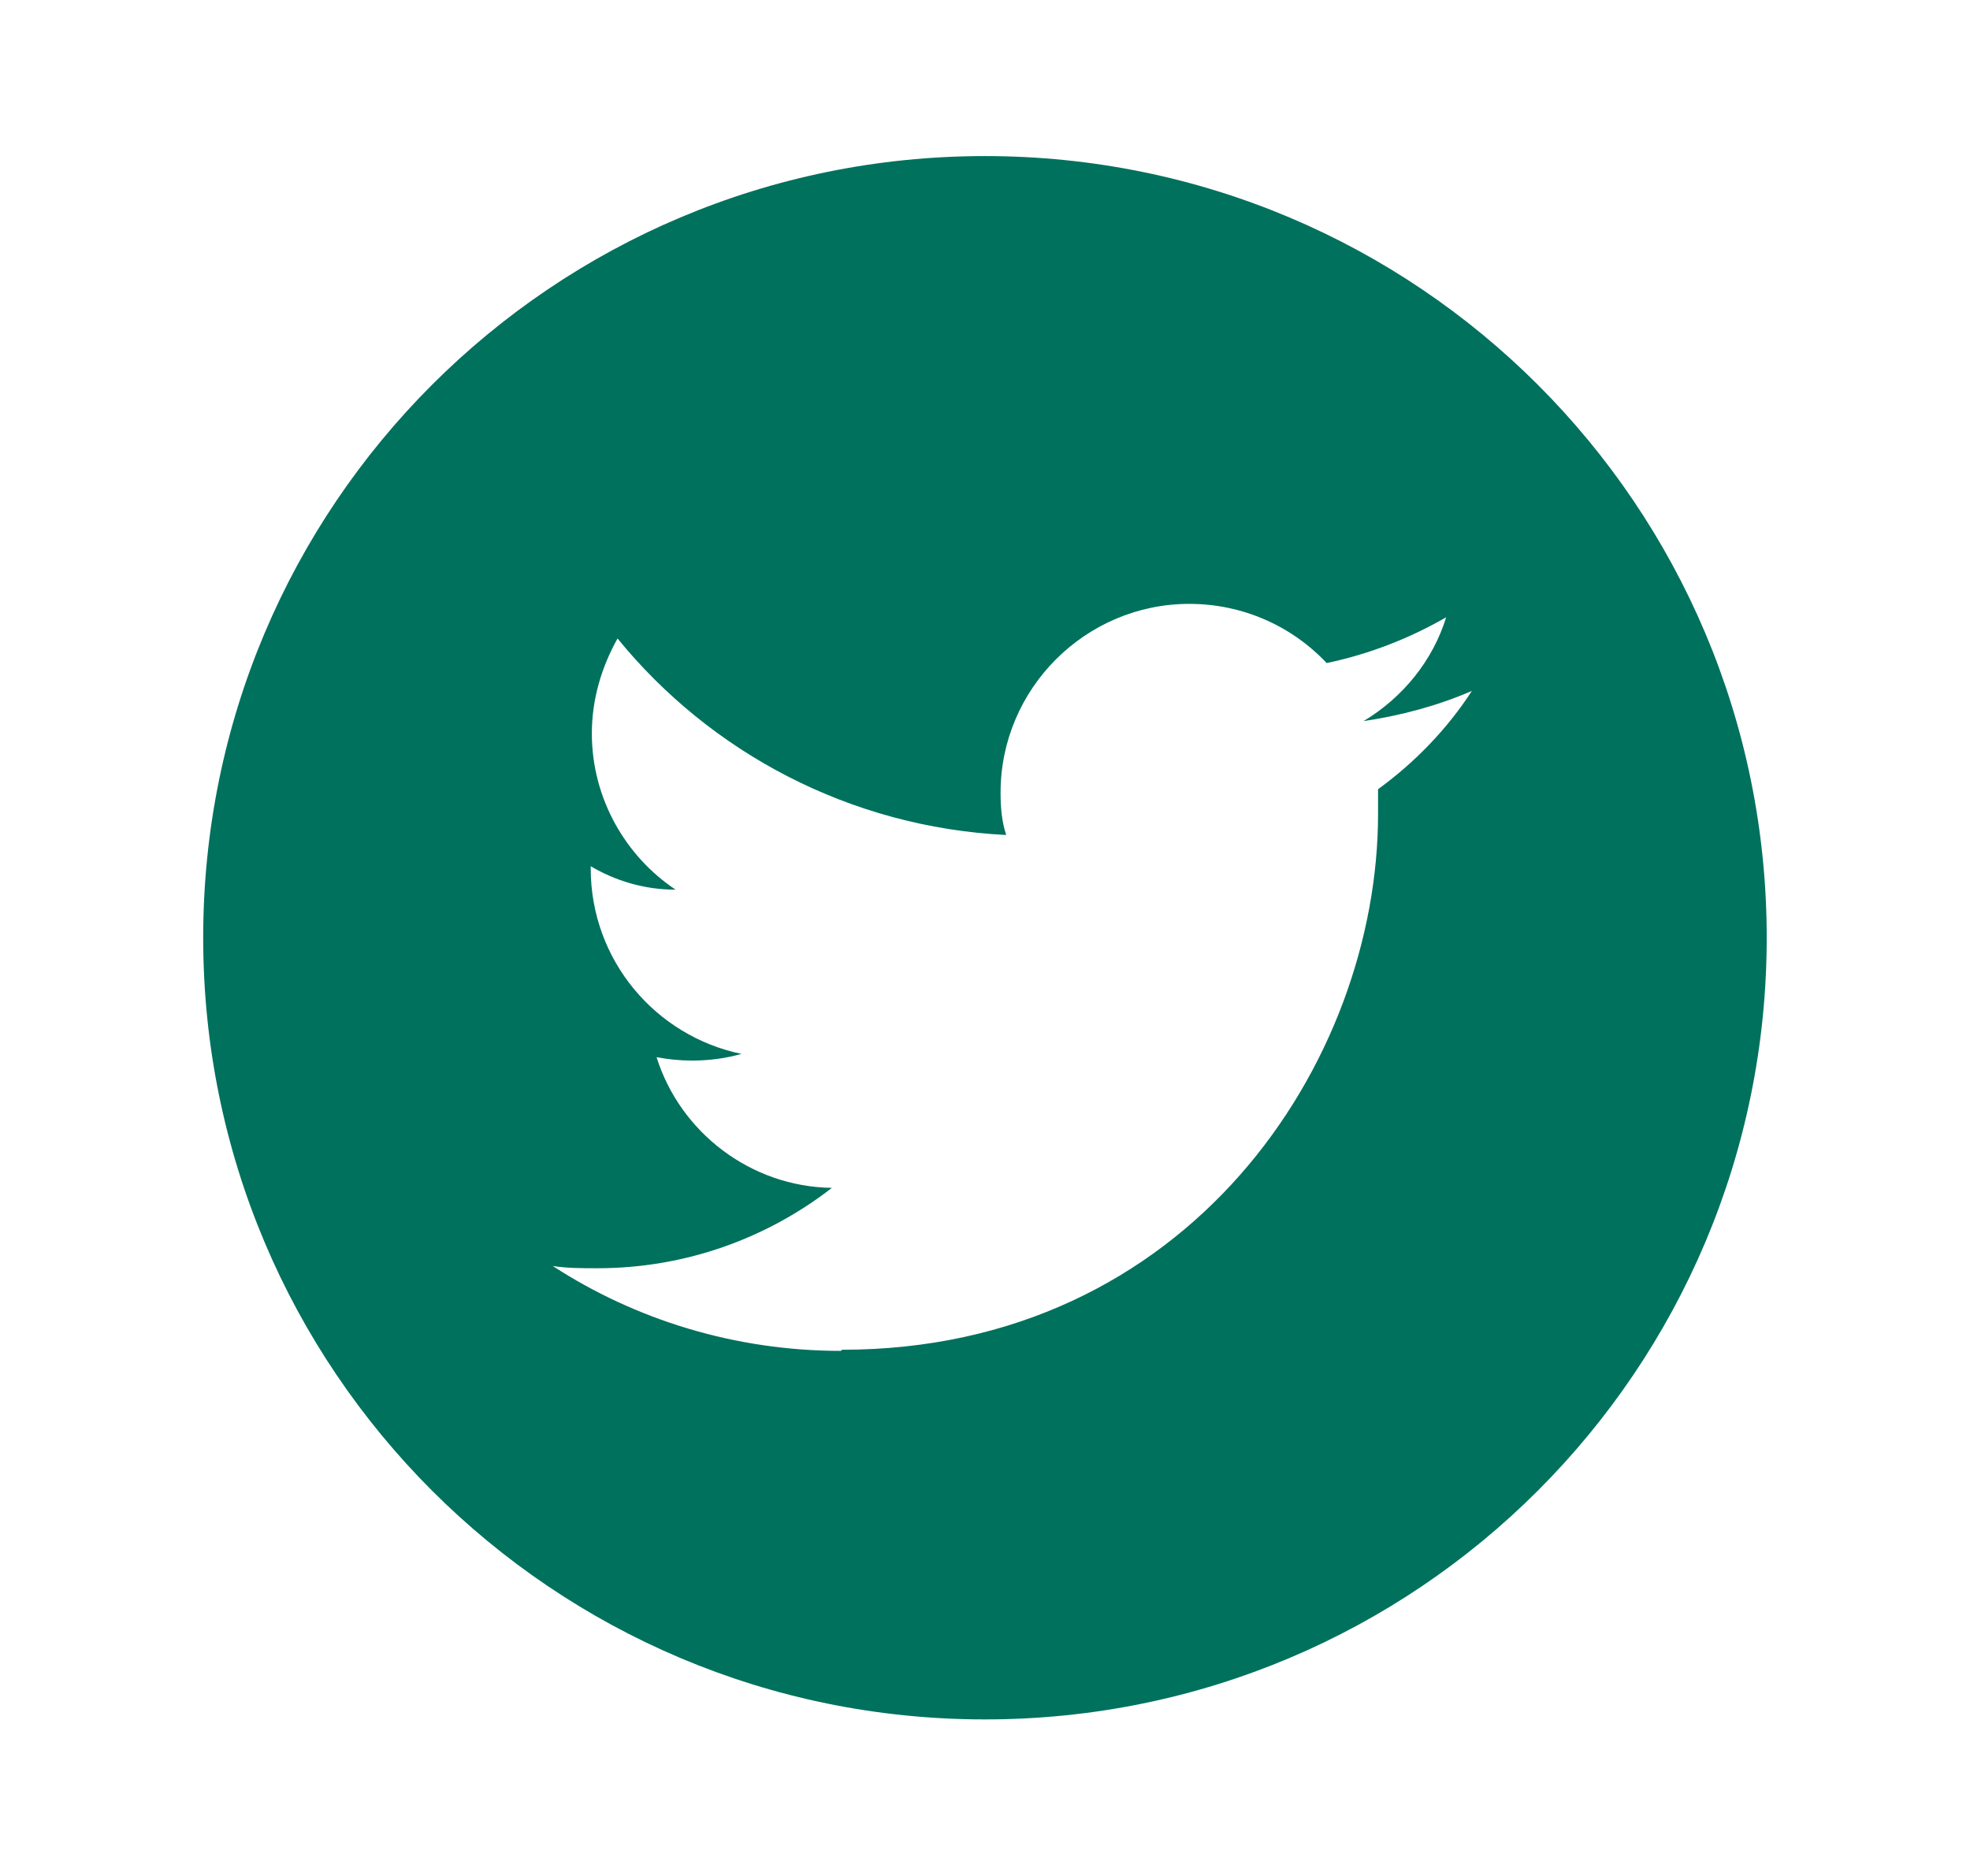 <svg width="21" height="20" viewBox="0 0 21 20" fill="none" xmlns="http://www.w3.org/2000/svg">
<path d="M10.499 1.664C15.107 1.664 18.833 5.39 18.833 9.997C18.833 14.604 15.107 18.331 10.499 18.331C5.892 18.331 2.166 14.604 2.166 9.997C2.166 5.39 5.892 1.664 10.499 1.664ZM8.976 14.39C12.666 14.39 14.69 11.331 14.69 8.676V8.414C15.083 8.128 15.428 7.771 15.69 7.366C15.333 7.521 14.94 7.628 14.535 7.688C14.952 7.438 15.273 7.045 15.416 6.581C15.023 6.807 14.595 6.974 14.142 7.069C13.773 6.676 13.249 6.438 12.678 6.438C11.571 6.438 10.666 7.343 10.666 8.45C10.666 8.605 10.678 8.759 10.726 8.902C9.059 8.819 7.571 8.021 6.583 6.807C6.416 7.105 6.309 7.45 6.309 7.819C6.309 8.509 6.666 9.128 7.202 9.485C6.868 9.485 6.559 9.39 6.297 9.235V9.259C6.297 10.236 6.987 11.045 7.904 11.236C7.737 11.283 7.559 11.307 7.38 11.307C7.249 11.307 7.13 11.295 6.999 11.271C7.249 12.069 7.999 12.652 8.868 12.664C8.178 13.2 7.309 13.521 6.368 13.521C6.202 13.521 6.047 13.521 5.892 13.497C6.773 14.069 7.833 14.402 8.964 14.402" fill="#00715D"/>
</svg>
